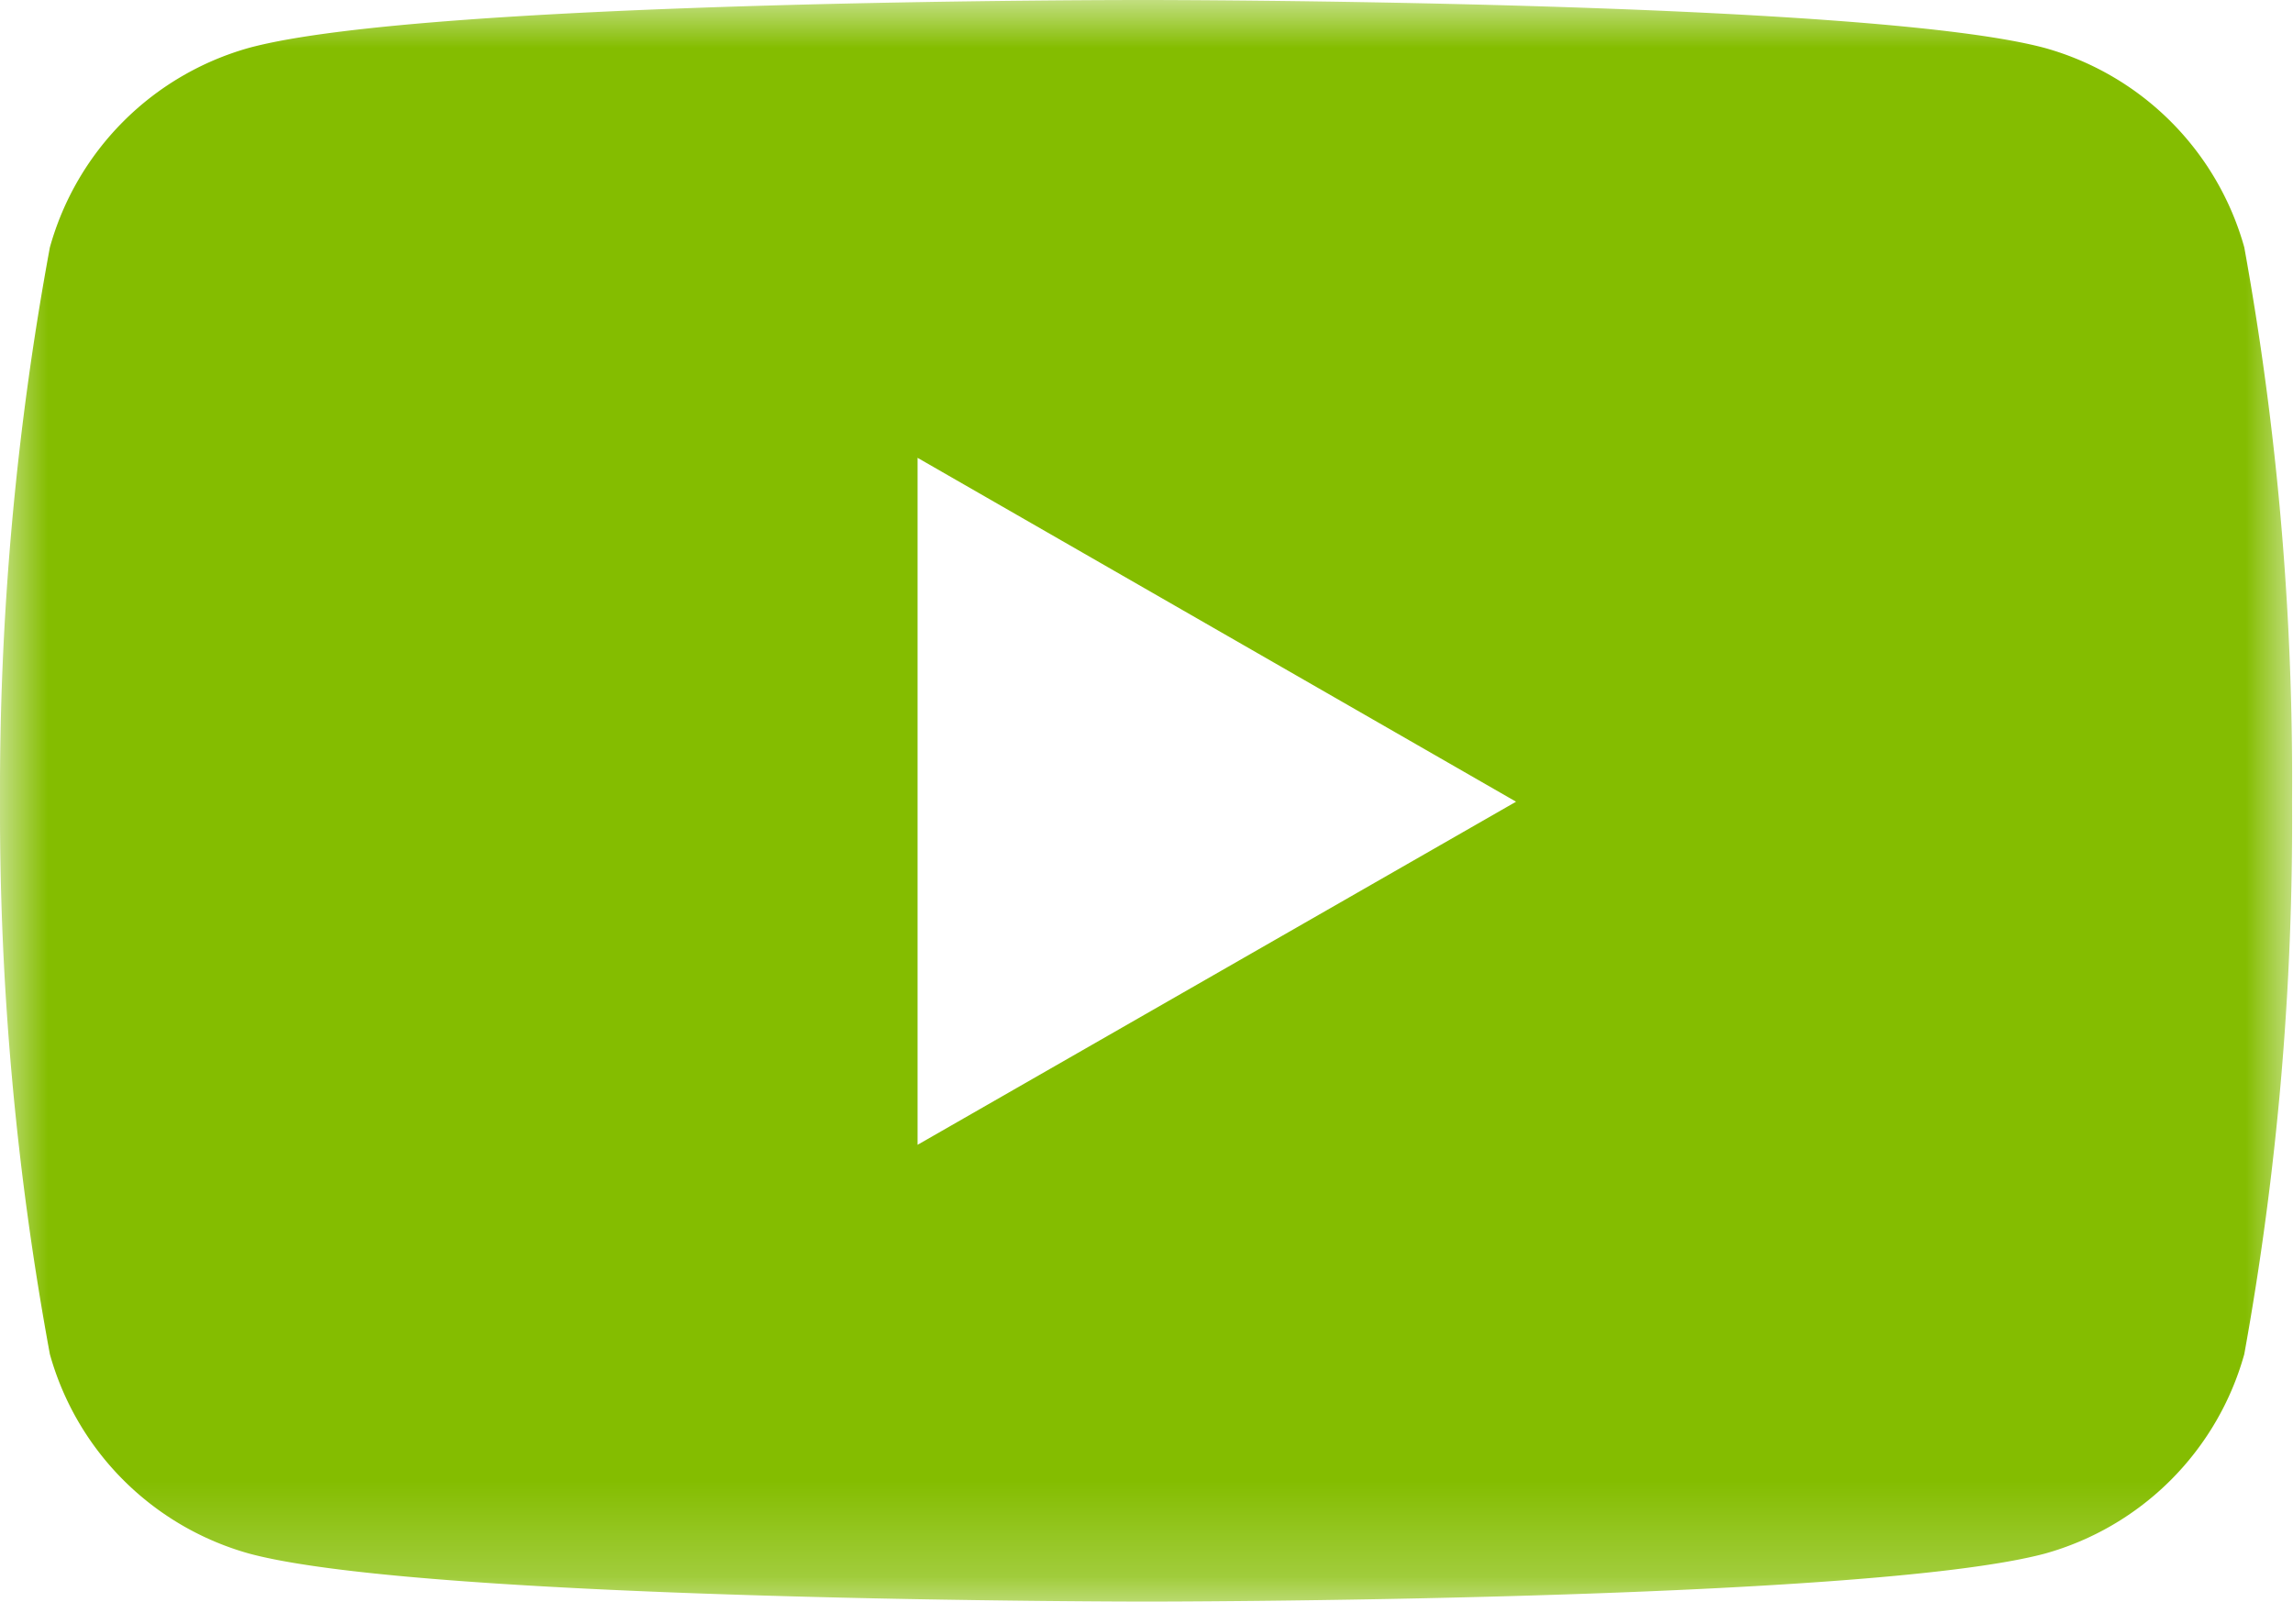 <svg preserveAspectRatio="none" 

 xmlns="http://www.w3.org/2000/svg" xmlns:xlink="http://www.w3.org/1999/xlink" width="24" height="17" viewBox="0 0 24 17">
    <defs>
        <path id="a" d="M0 0h23.991v16.767H0z"/>
    </defs>
    <g fill="none" fill-rule="evenodd">
        <mask id="b" fill="#fff">
            <use xlink:href="#a"/>
        </mask>
        <path fill="#84BD00" d="M9.604 11.985V4.793l6.264 3.6-6.264 3.592zM23.49 2.589A3.006 3.006 0 0 0 21.402.502C19.532 0 12.006 0 12.006 0S4.5-.01 2.61.5A3.006 3.006 0 0 0 .522 2.59 31.245 31.245 0 0 0 0 8.394c-.006 1.94.17 3.876.522 5.783a3.005 3.005 0 0 0 2.088 2.088c1.868.502 9.396.502 9.396.502s7.506 0 9.396-.502a3.005 3.005 0 0 0 2.088-2.088c.346-1.908.513-3.843.5-5.783a31.221 31.221 0 0 0-.5-5.805z" mask="url(#b)"/>
    </g>
</svg>
